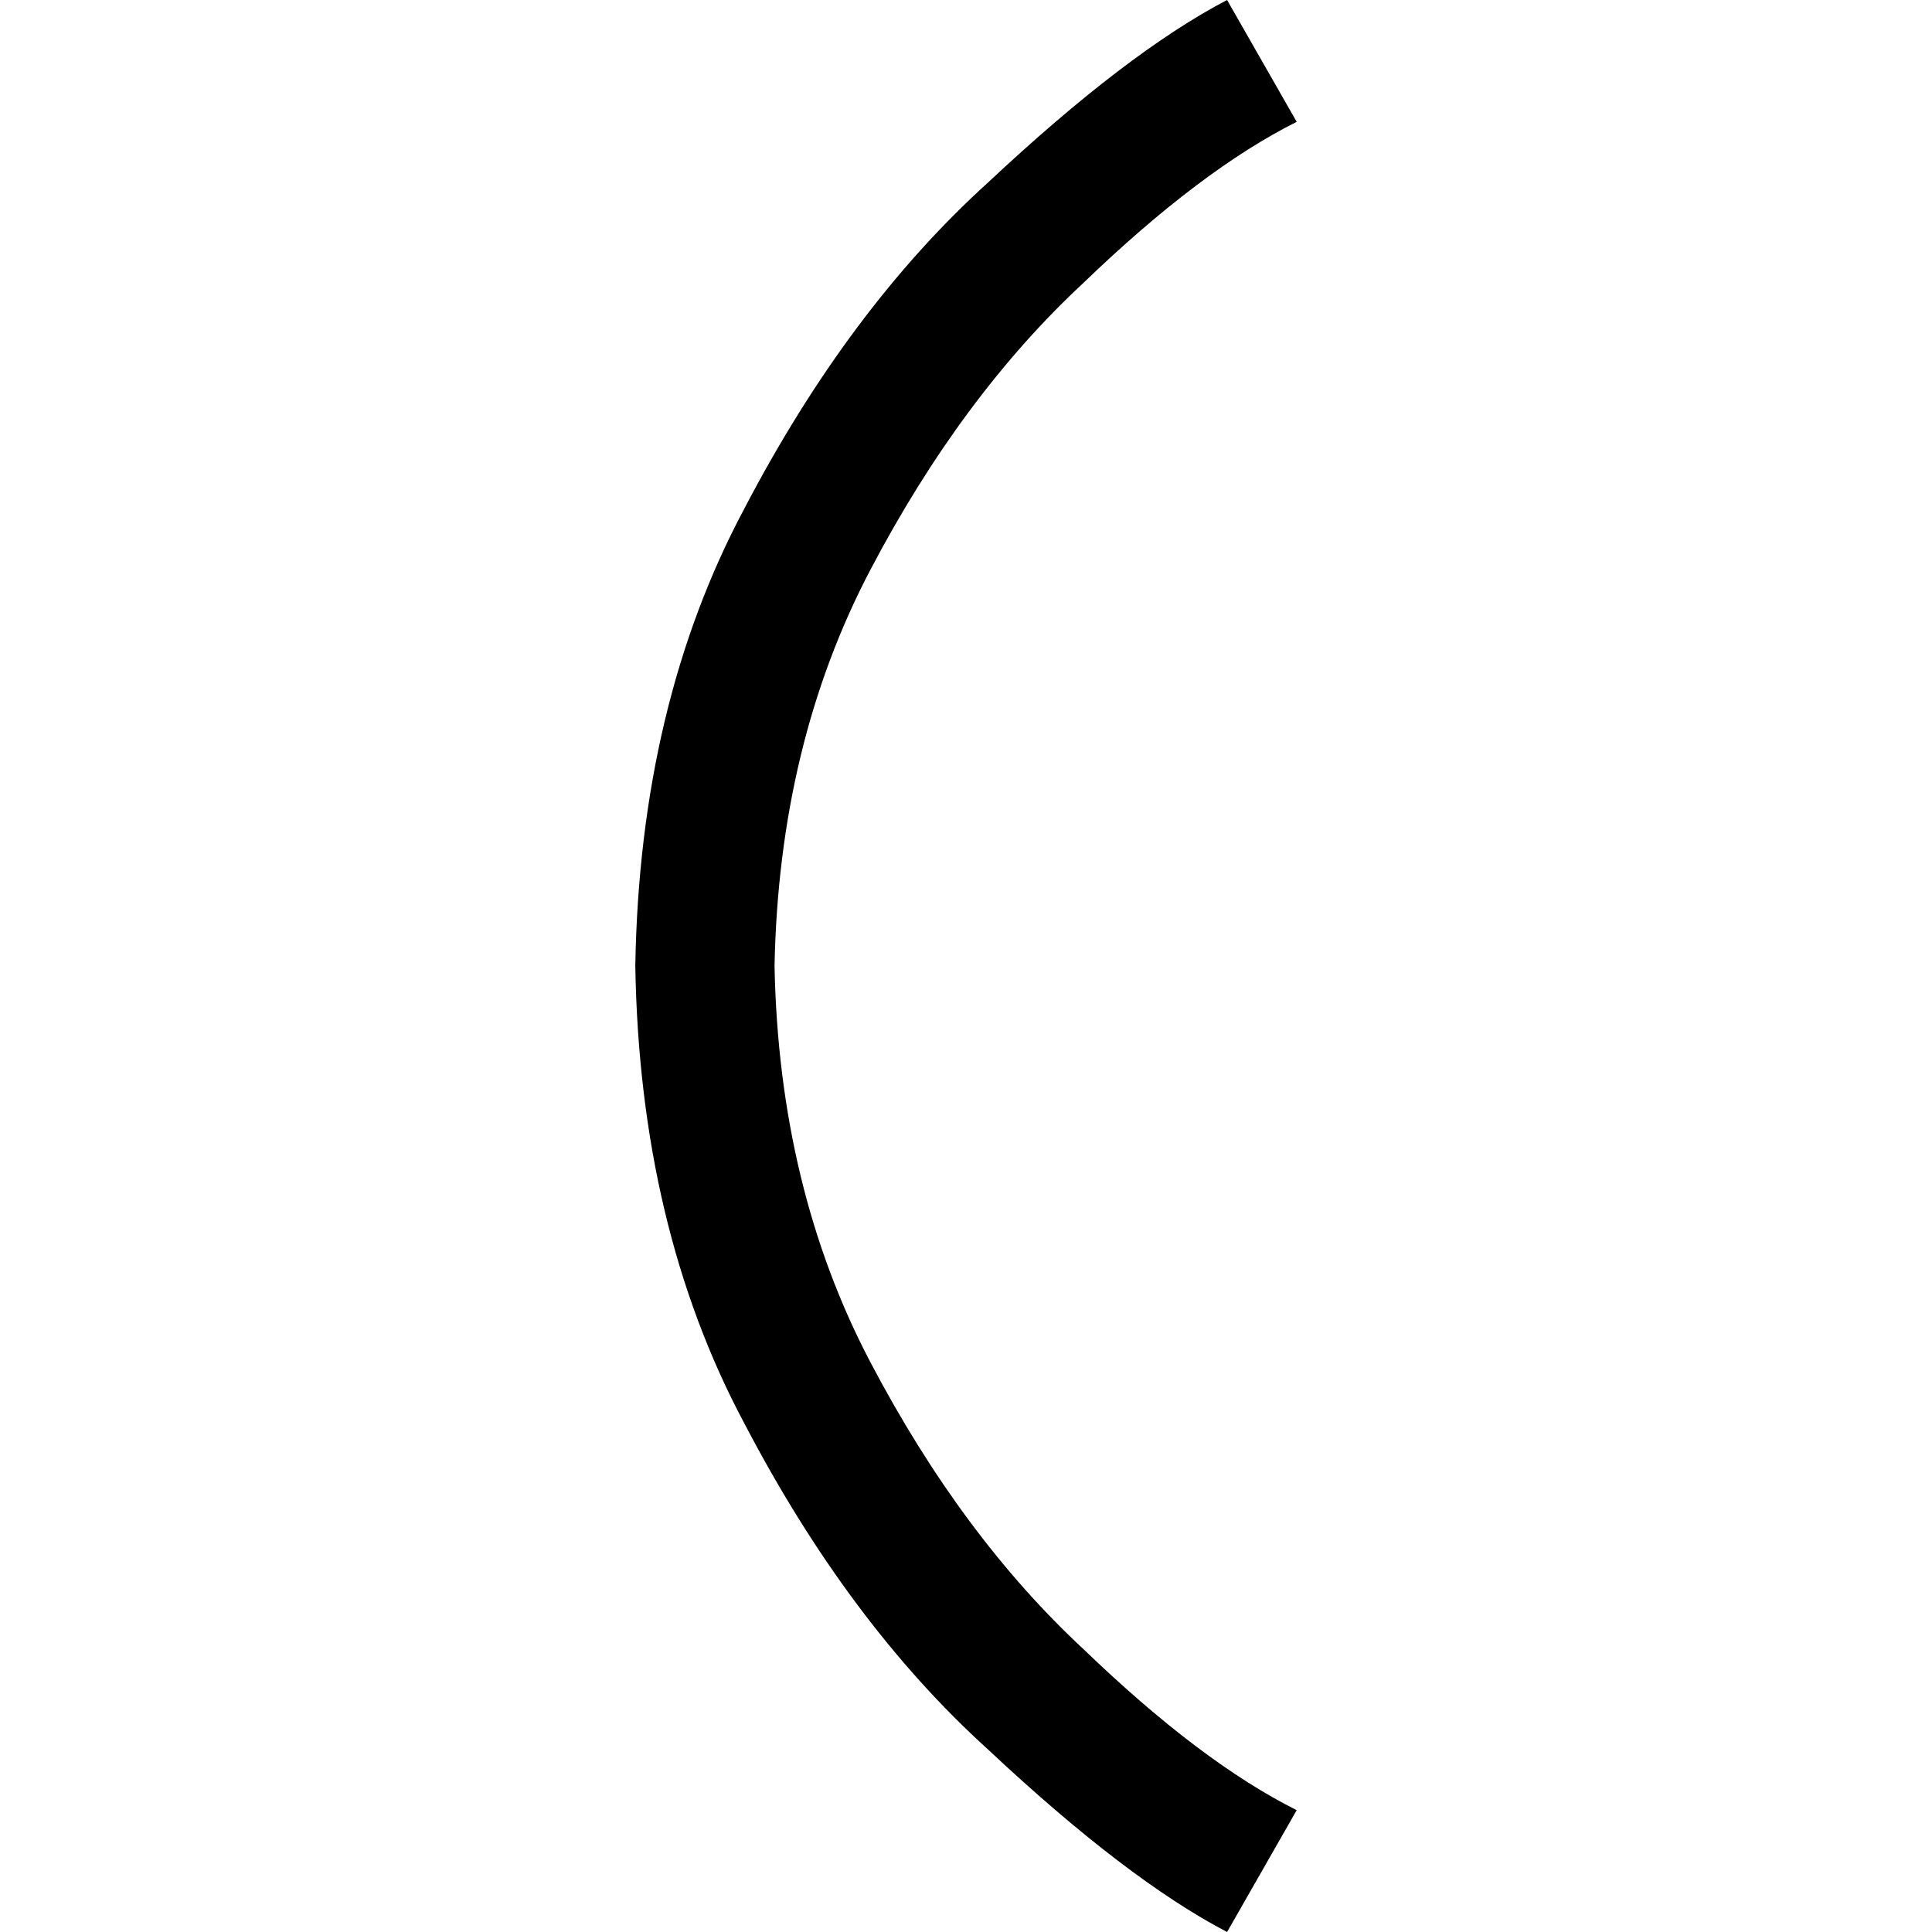 <svg xmlns="http://www.w3.org/2000/svg" viewBox="0 0 512 512">
  <path d="M 168.36 256 Q 169.514 186.811 197.189 134.919 L 197.189 134.919 L 197.189 134.919 Q 224.865 81.874 261.766 48.432 L 261.766 48.432 L 261.766 48.432 Q 298.667 13.838 325.189 0 L 343.64 32.288 L 343.64 32.288 Q 318.27 44.973 287.135 74.955 Q 254.847 104.937 230.631 151.063 Q 206.414 197.189 205.261 256 Q 206.414 314.811 230.631 360.937 Q 254.847 407.063 287.135 437.045 Q 318.27 467.027 343.64 479.712 L 325.189 512 L 325.189 512 Q 298.667 498.162 261.766 463.568 Q 224.865 430.126 197.189 377.081 Q 169.514 325.189 168.36 256 L 168.36 256 Z" />
</svg>